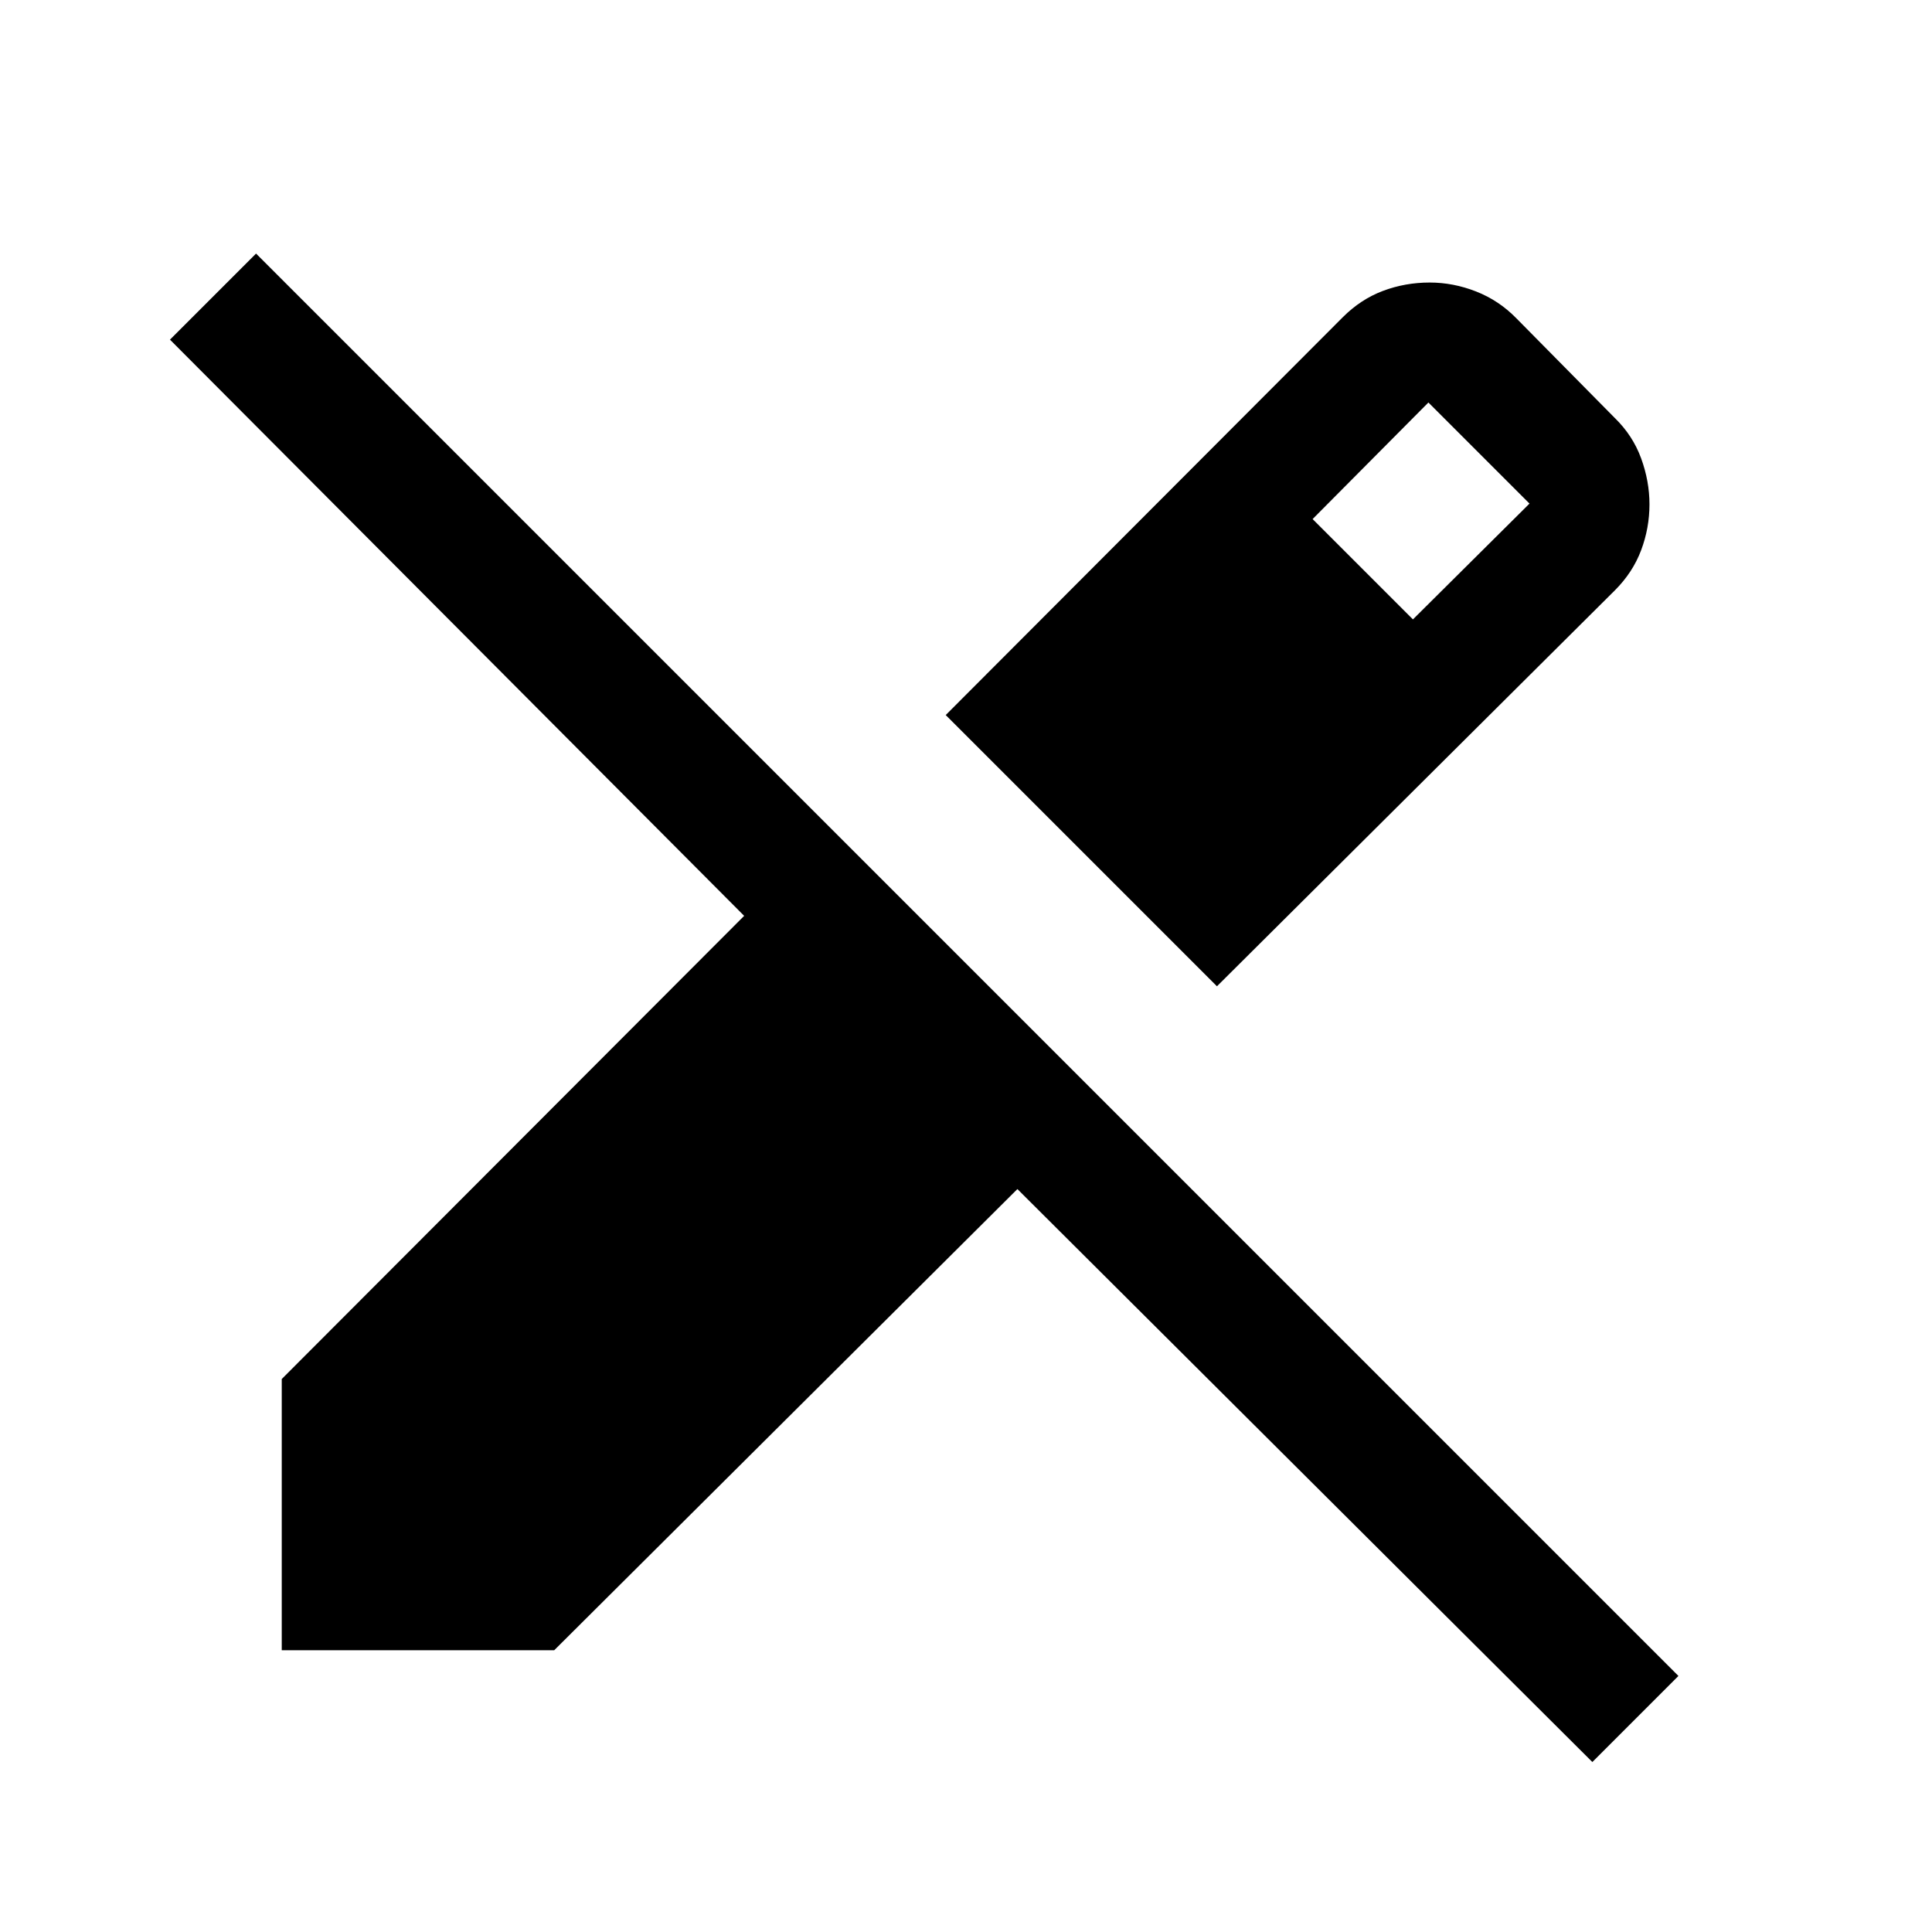<svg xmlns="http://www.w3.org/2000/svg" height="24" viewBox="0 -960 960 960" width="24"><path d="M604.69-469.92 469.92-604.69l197.31-197.69q8.93-8.93 19.96-13.08 11.04-4.15 23.2-4.15 11.76 0 23.11 4.46t20.04 13.38l48.84 49.46q8.93 8.7 13.08 20.04 4.15 11.35 4.15 22.88 0 11.77-4.15 22.81t-13.08 19.96l-197.69 196.7ZM791.23-84.46l-285.69-284.7L275.38-140H140v-134.77l229.77-230.15L84.46-791.23 127.23-834 834-127.23l-42.77 42.77Zm-89.15-567.77L760-709.77 709.77-760l-57.54 57.92 49.85 49.85Z"/></svg>